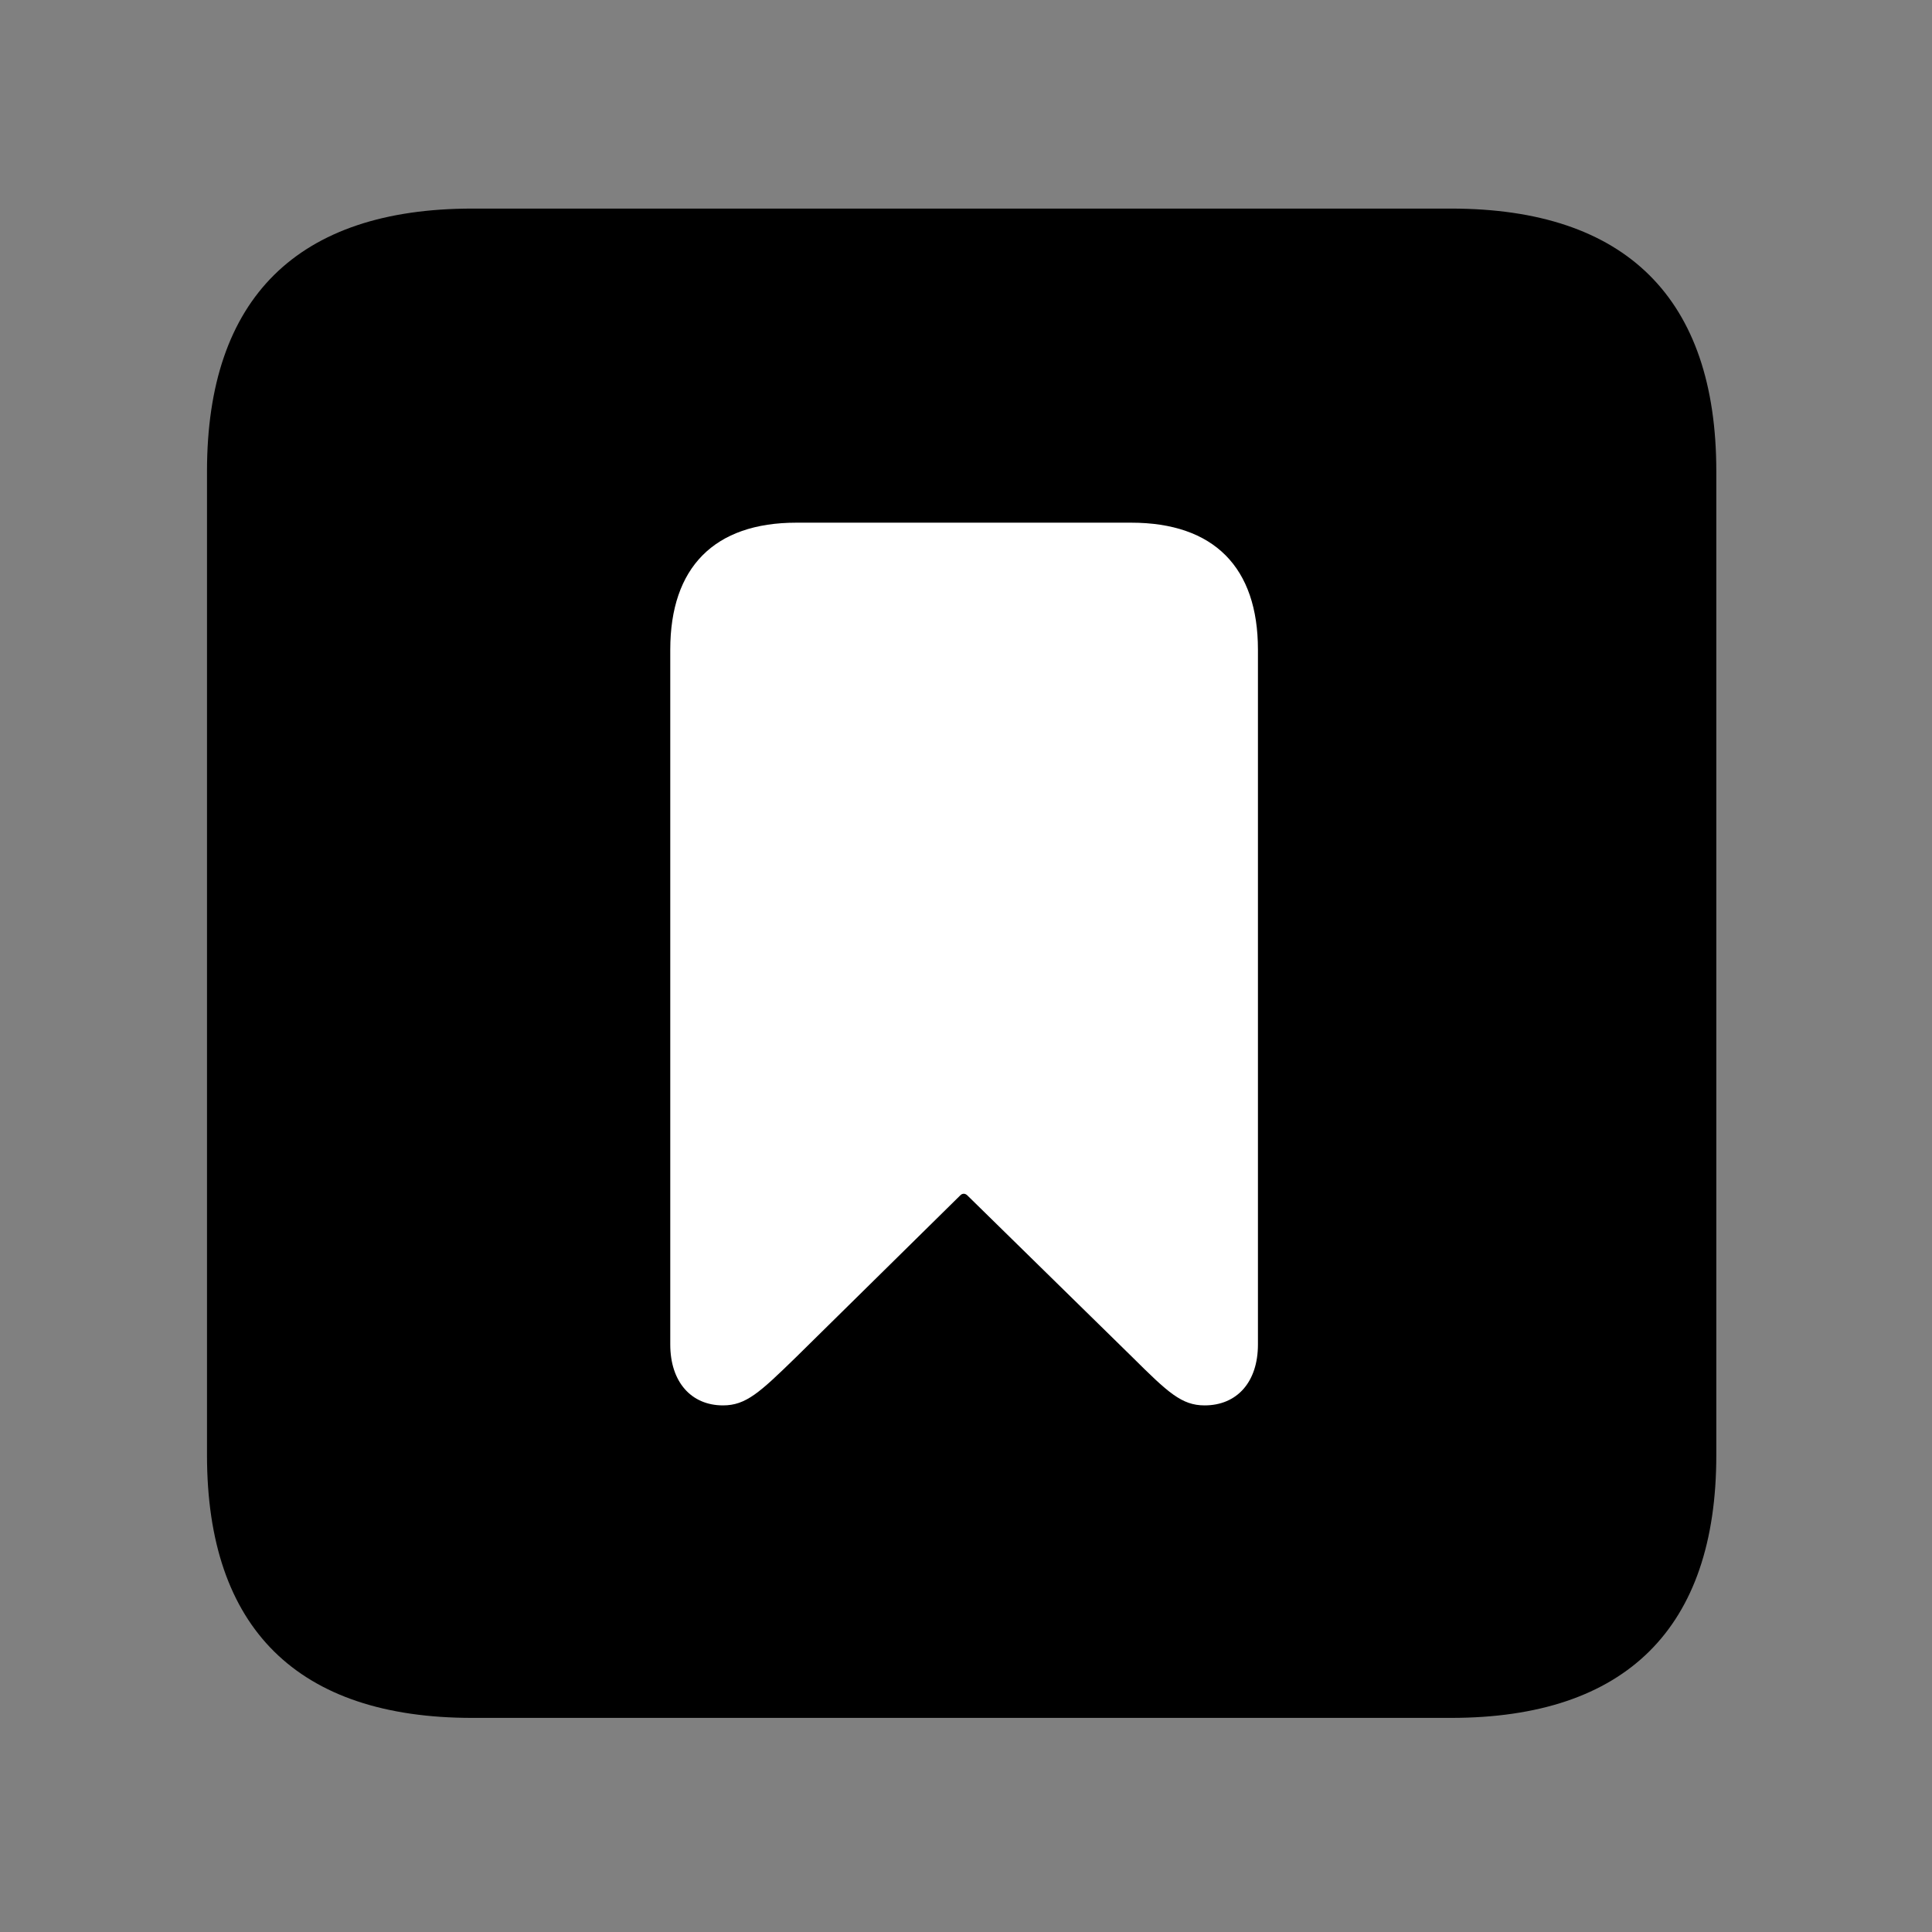 <svg width="28" height="28" viewBox="0 0 28 28" fill="none" xmlns="http://www.w3.org/2000/svg">
<rect x="0" y="0" width="28" height="28" fill="#808080" stroke="none"/>
<path d="M6.844 24.897H21.029C23.569 24.897 24.874 23.592 24.874 21.091V6.829C24.874 4.327 23.569 3.023 21.029 3.023H6.844C4.315 3.023 3 4.317 3 6.829V21.091C3 23.602 4.315 24.897 6.844 24.897Z" fill="black"/>
<path d="M10.478 20.368C10.019 20.368 9.714 20.03 9.714 19.485V9.415C9.714 8.224 10.351 7.575 11.542 7.575H16.392C17.595 7.575 18.231 8.224 18.231 9.415V19.485C18.231 20.03 17.927 20.368 17.458 20.368C17.125 20.368 16.928 20.182 16.409 19.667L14.022 17.327C13.989 17.292 13.945 17.292 13.914 17.327L11.539 19.667C11.01 20.182 10.812 20.368 10.478 20.368Z" fill="white"/>
</svg>
